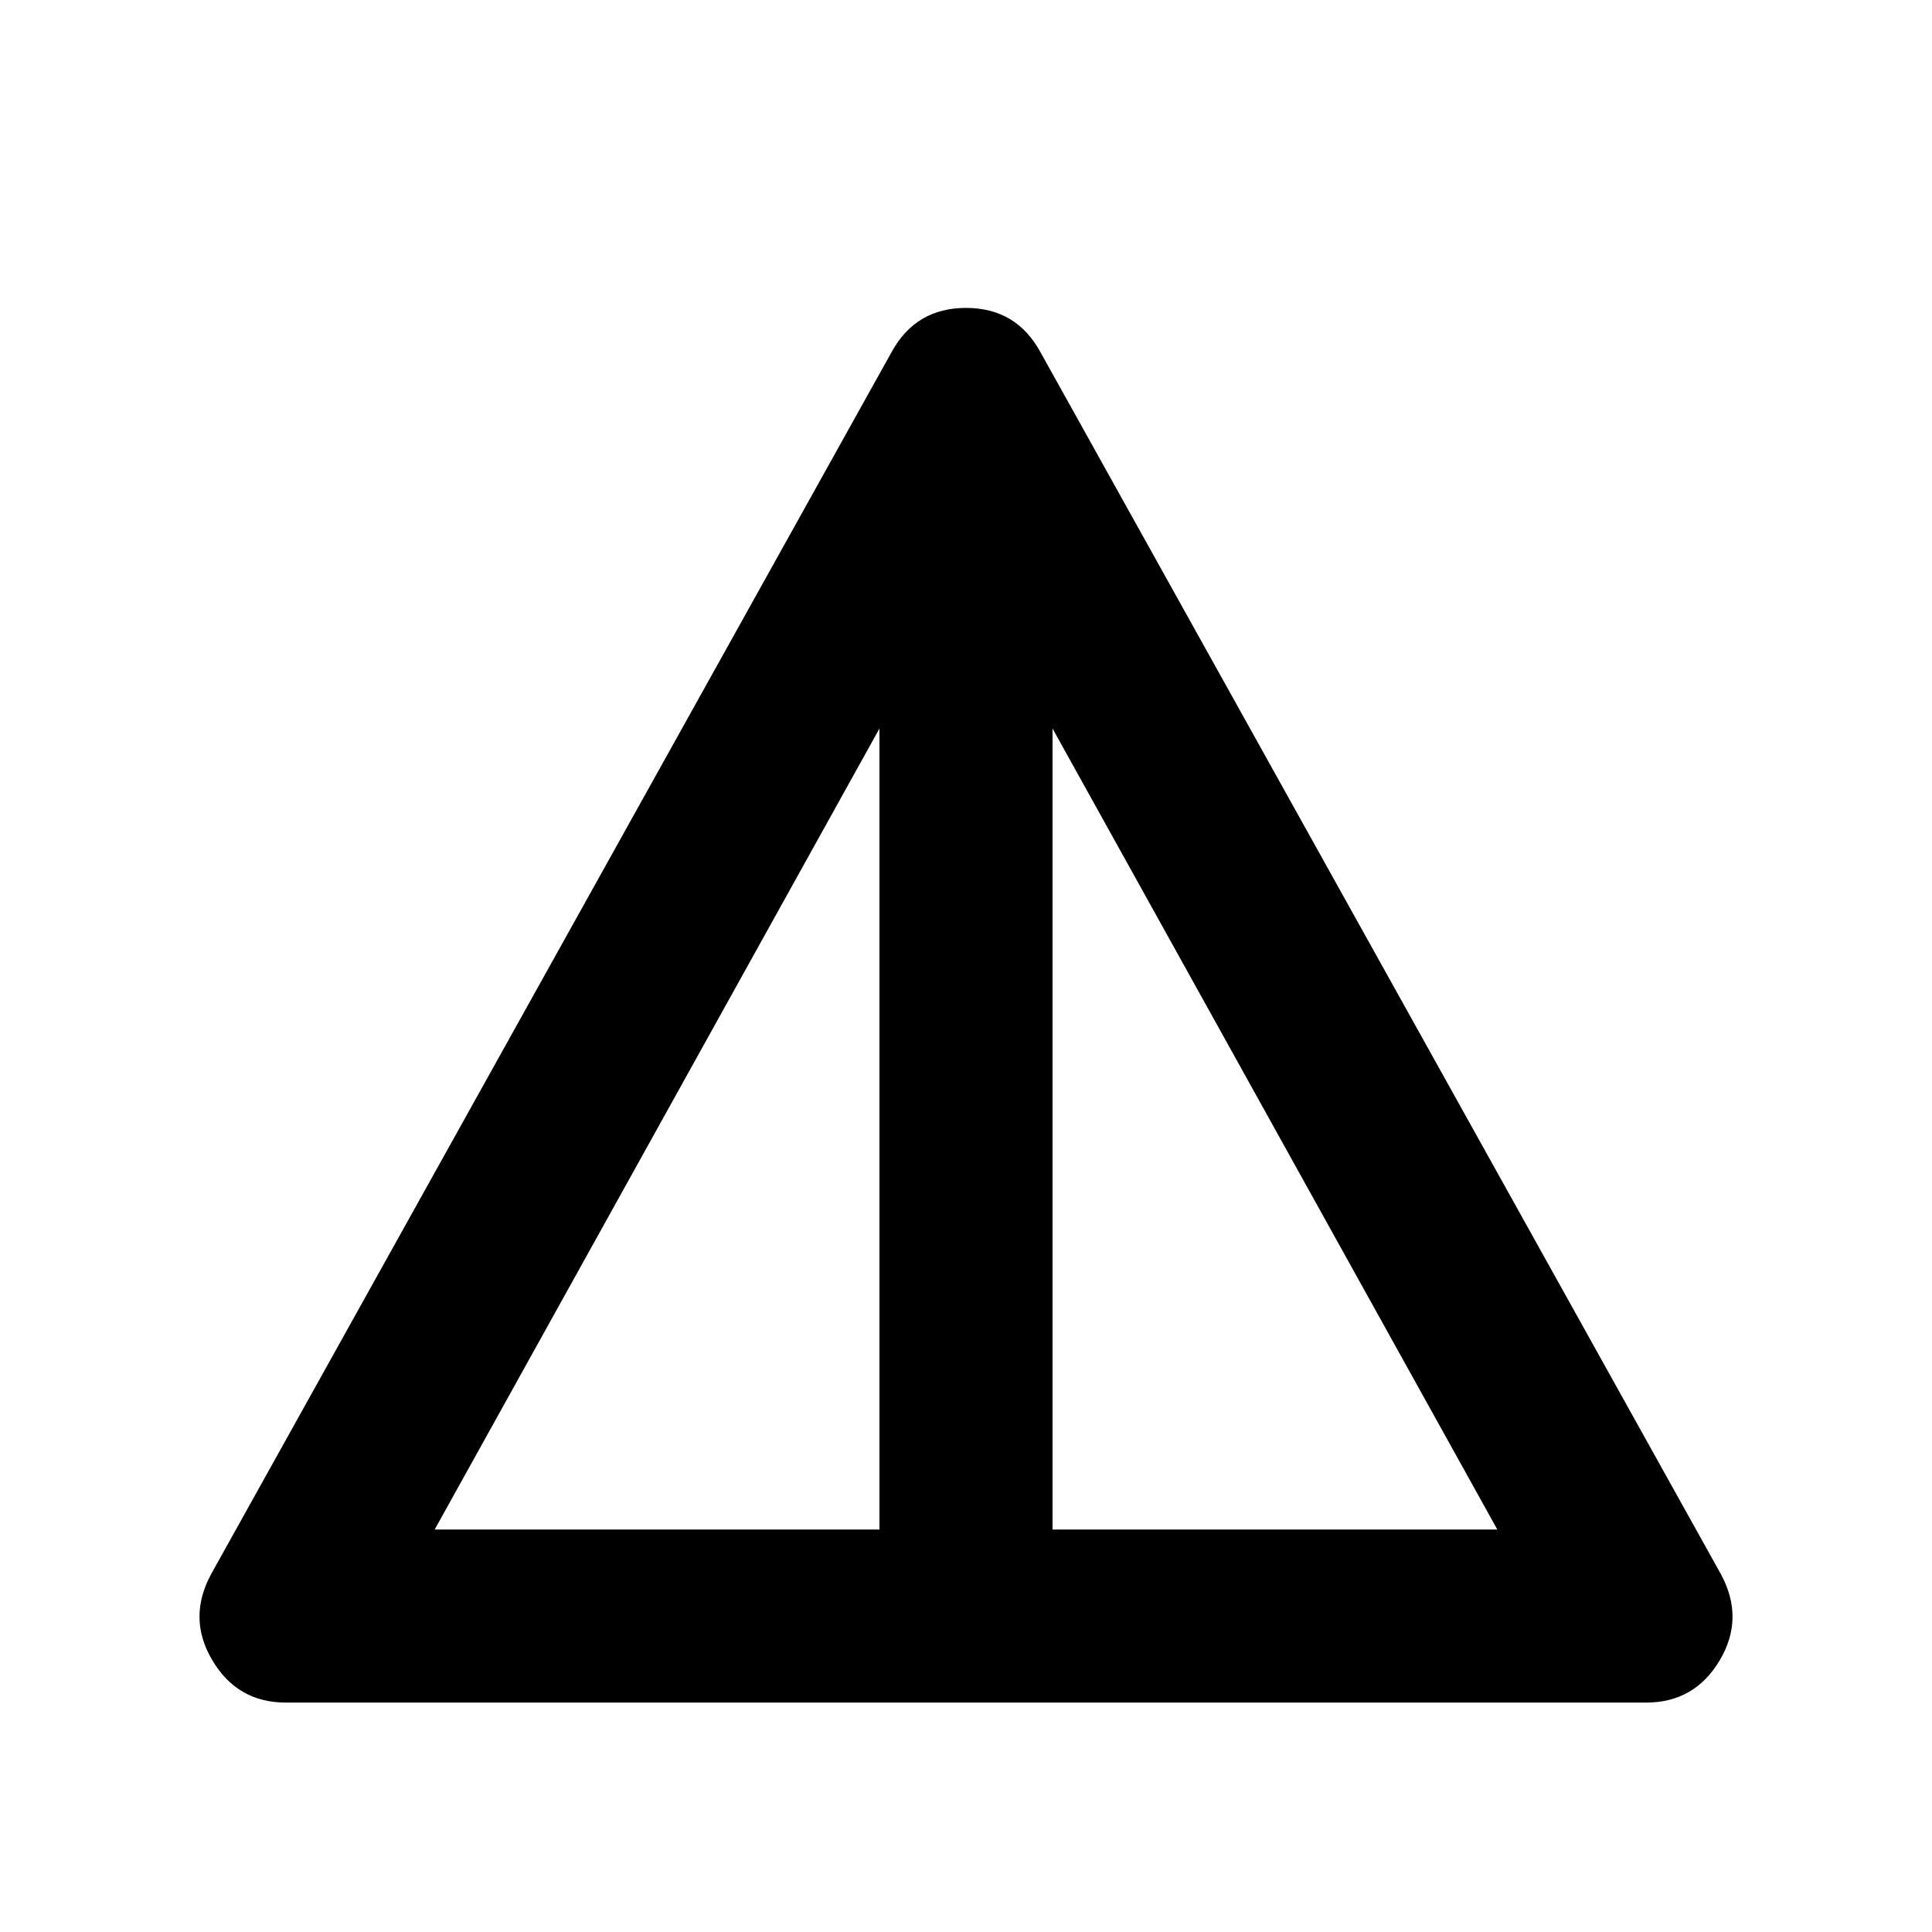 <svg xmlns="http://www.w3.org/2000/svg" height="24" width="24"><path d="M3.55 21.15q-.6 0-.912-.525-.313-.525-.013-1.075l8.45-15.175q.3-.55.925-.55t.925.55l8.45 15.175q.3.55-.012 1.075-.313.525-.913.525ZM5.4 19h5.525V9.05Zm7.675 0H18.6l-5.525-9.95Z"/></svg>